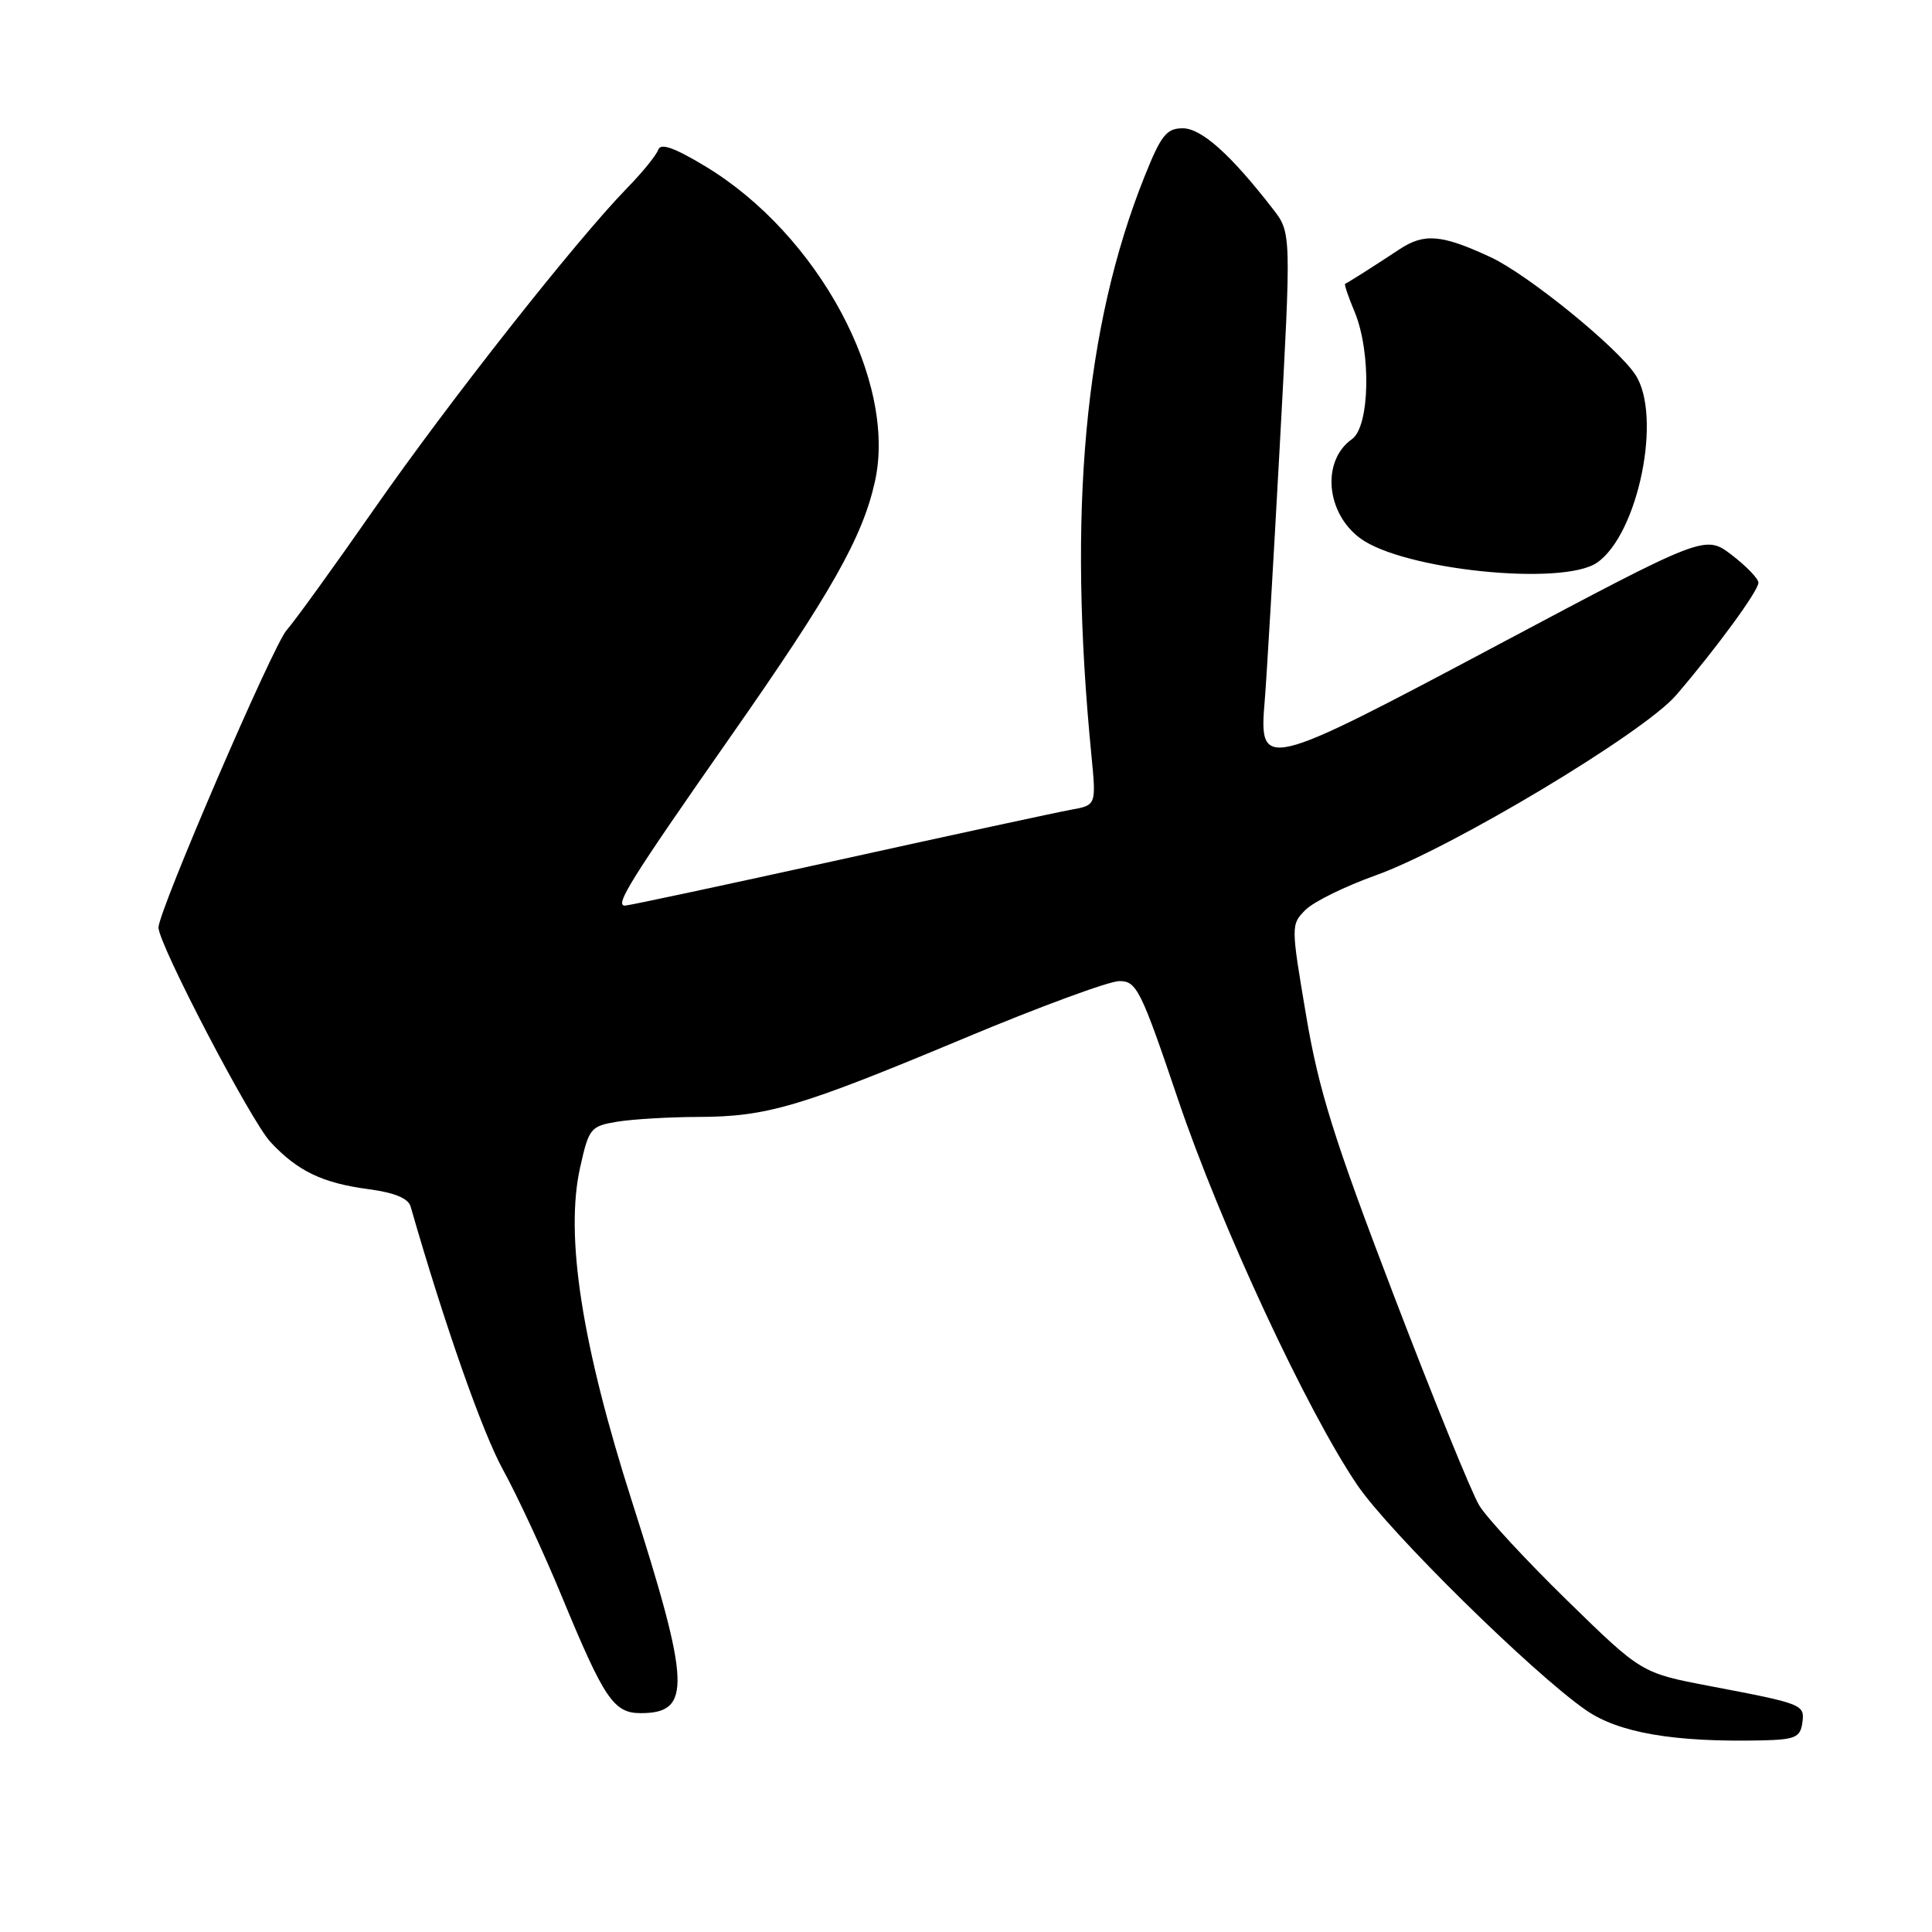 <?xml version="1.0" encoding="UTF-8" standalone="no"?>
<!DOCTYPE svg PUBLIC "-//W3C//DTD SVG 1.1//EN" "http://www.w3.org/Graphics/SVG/1.1/DTD/svg11.dtd" >
<svg xmlns="http://www.w3.org/2000/svg" xmlns:xlink="http://www.w3.org/1999/xlink" version="1.1" viewBox="0 0 256 256">
 <g >
 <path fill="currentColor"
d=" M 238.81 228.34 C 239.16 225.84 239.04 225.79 226.50 223.40 C 217.50 221.68 217.50 221.68 207.68 212.09 C 202.28 206.82 197.03 201.15 196.02 199.50 C 195.01 197.85 189.89 185.25 184.63 171.50 C 176.72 150.81 174.73 144.43 173.06 134.51 C 171.05 122.60 171.05 122.51 172.99 120.56 C 174.07 119.48 178.23 117.44 182.23 116.01 C 192.22 112.45 217.80 97.12 222.09 92.12 C 227.40 85.94 233.00 78.29 233.00 77.21 C 233.00 76.68 231.41 75.03 229.47 73.54 C 225.94 70.85 225.94 70.85 198.46 85.46 C 167.25 102.05 166.79 102.16 167.59 92.75 C 167.83 89.86 168.72 74.75 169.57 59.17 C 171.11 30.83 171.11 30.83 168.65 27.67 C 163.06 20.45 159.19 17.00 156.72 17.00 C 154.57 17.00 153.85 17.91 151.66 23.38 C 143.70 43.27 141.45 67.75 144.62 100.10 C 145.26 106.70 145.26 106.70 141.88 107.30 C 140.02 107.64 126.17 110.63 111.09 113.96 C 96.02 117.28 83.29 120.00 82.81 120.00 C 81.40 120.00 83.56 116.55 96.77 97.65 C 110.15 78.54 114.28 71.23 115.93 63.82 C 118.90 50.50 108.42 31.04 93.43 22.02 C 89.33 19.55 87.53 18.92 87.22 19.84 C 86.98 20.55 85.15 22.81 83.14 24.87 C 76.36 31.82 59.55 53.14 49.64 67.36 C 44.22 75.14 38.97 82.40 37.98 83.50 C 36.19 85.48 21.00 120.73 21.00 122.90 C 21.00 125.10 33.24 148.54 35.85 151.34 C 39.44 155.18 42.72 156.76 48.82 157.57 C 52.28 158.03 54.10 158.78 54.41 159.88 C 58.91 175.53 63.91 189.77 66.64 194.73 C 68.53 198.16 72.03 205.70 74.42 211.48 C 80.07 225.15 81.32 227.00 84.90 227.00 C 91.66 227.00 91.50 223.24 83.74 198.95 C 77.08 178.13 74.85 163.73 76.87 154.69 C 78.03 149.48 78.25 149.22 81.79 148.63 C 83.83 148.30 88.65 148.01 92.50 148.00 C 101.65 147.97 105.94 146.70 127.68 137.61 C 137.68 133.42 146.97 130.00 148.32 130.00 C 150.61 130.00 151.17 131.12 156.10 145.69 C 161.71 162.28 173.19 186.98 179.86 196.79 C 184.08 203.00 203.05 221.68 210.13 226.59 C 214.48 229.61 221.78 230.87 233.50 230.61 C 237.82 230.51 238.54 230.21 238.81 228.34 Z  M 211.64 74.54 C 217.09 70.72 220.27 55.11 216.70 49.66 C 214.31 46.01 202.45 36.38 197.54 34.09 C 191.05 31.07 188.73 30.86 185.46 33.02 C 181.82 35.42 178.59 37.47 178.24 37.60 C 178.09 37.65 178.65 39.32 179.49 41.31 C 181.71 46.64 181.51 56.53 179.14 58.19 C 175.11 61.03 175.67 67.92 180.20 71.30 C 185.85 75.52 207.11 77.71 211.64 74.54 Z "/>
</g>
</svg>